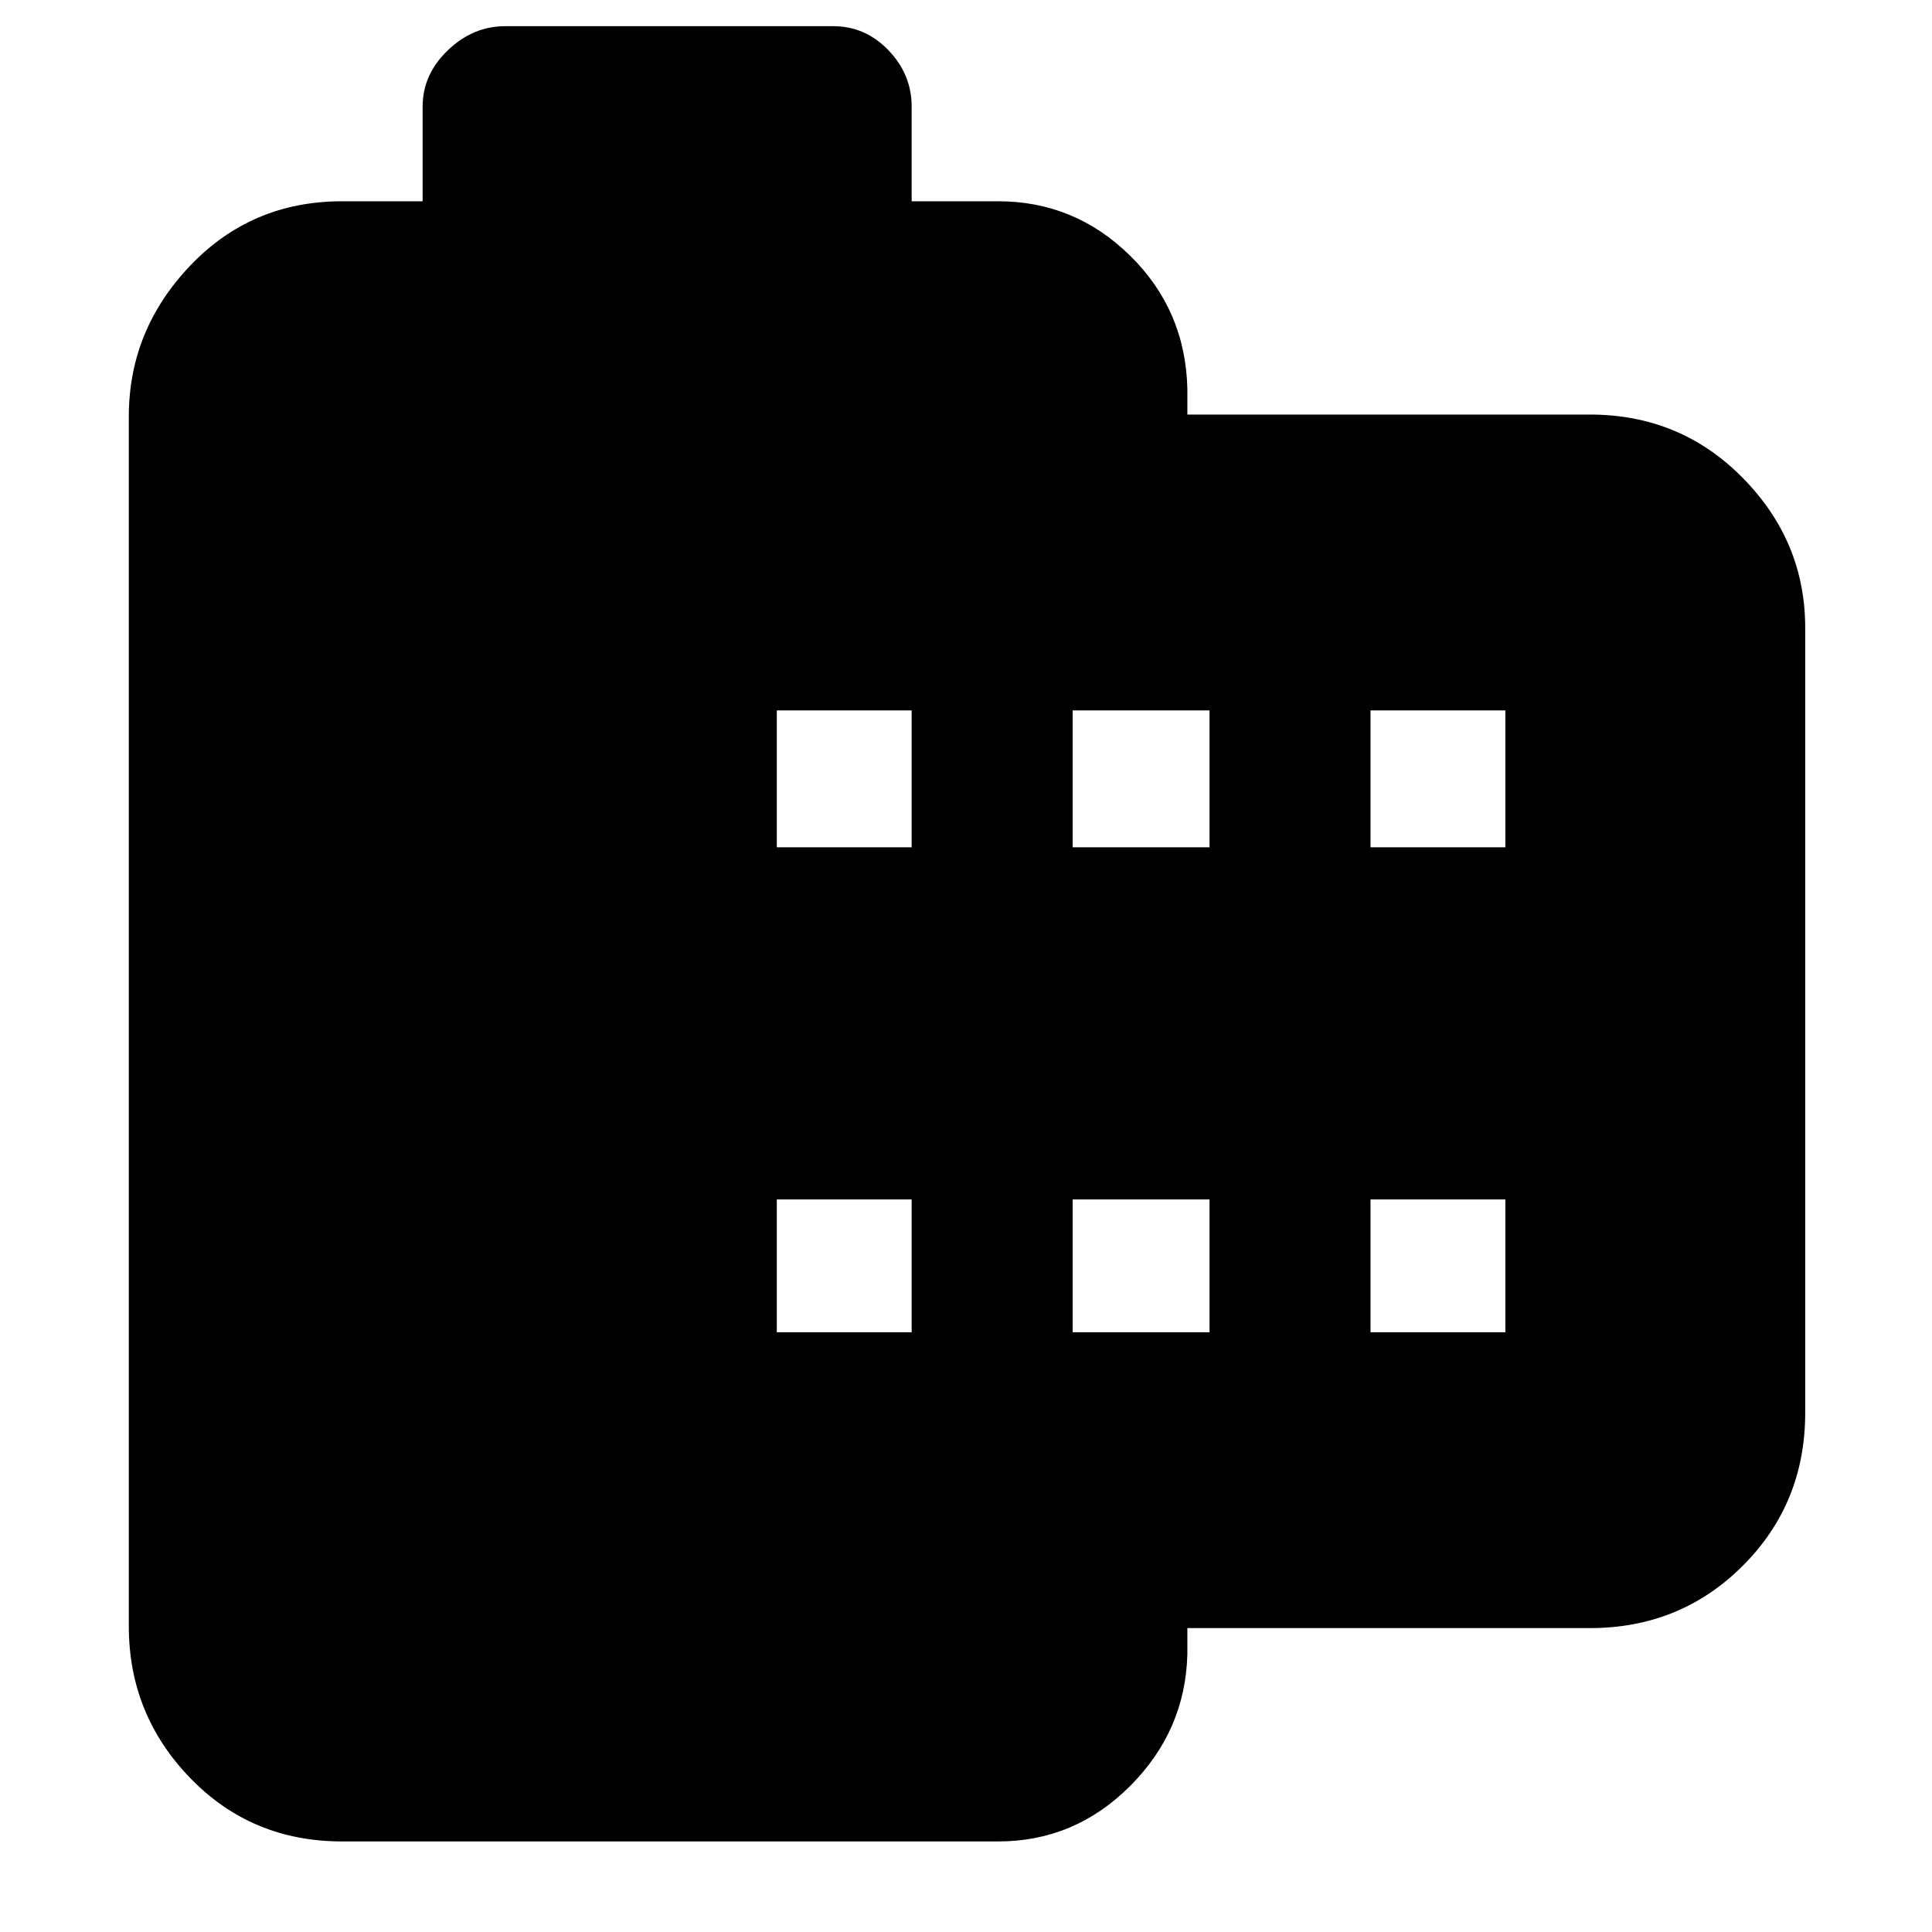 <svg xmlns="http://www.w3.org/2000/svg" height="40" width="40"><path d="M32.917 33.708h-8.334v.542q-.041 1.583-1.187 2.729-1.146 1.146-2.729 1.146H7.083q-1.875 0-3.145-1.313-1.271-1.312-1.271-3.145V8.625q0-1.792 1.271-3.125 1.27-1.333 3.145-1.333H8.75V2.208q0-.666.521-1.166.521-.5 1.187-.5h6.792q.667 0 1.146.5.479.5.479 1.166v1.959h1.792q1.583 0 2.729 1.125 1.146 1.125 1.187 2.75v.541h8.334q1.875 0 3.166 1.313 1.292 1.312 1.292 3.104v16.25q0 1.875-1.292 3.167-1.291 1.291-3.166 1.291Zm-16.834-6.125h2.792v-2.75h-2.792Zm0-10.041h2.792v-2.834h-2.792Zm6.125 10.041h2.834v-2.75h-2.834Zm0-10.041h2.834v-2.834h-2.834Zm6.167 10.041h2.792v-2.75h-2.792Zm0-10.041h2.792v-2.834h-2.792Z"/></svg>
